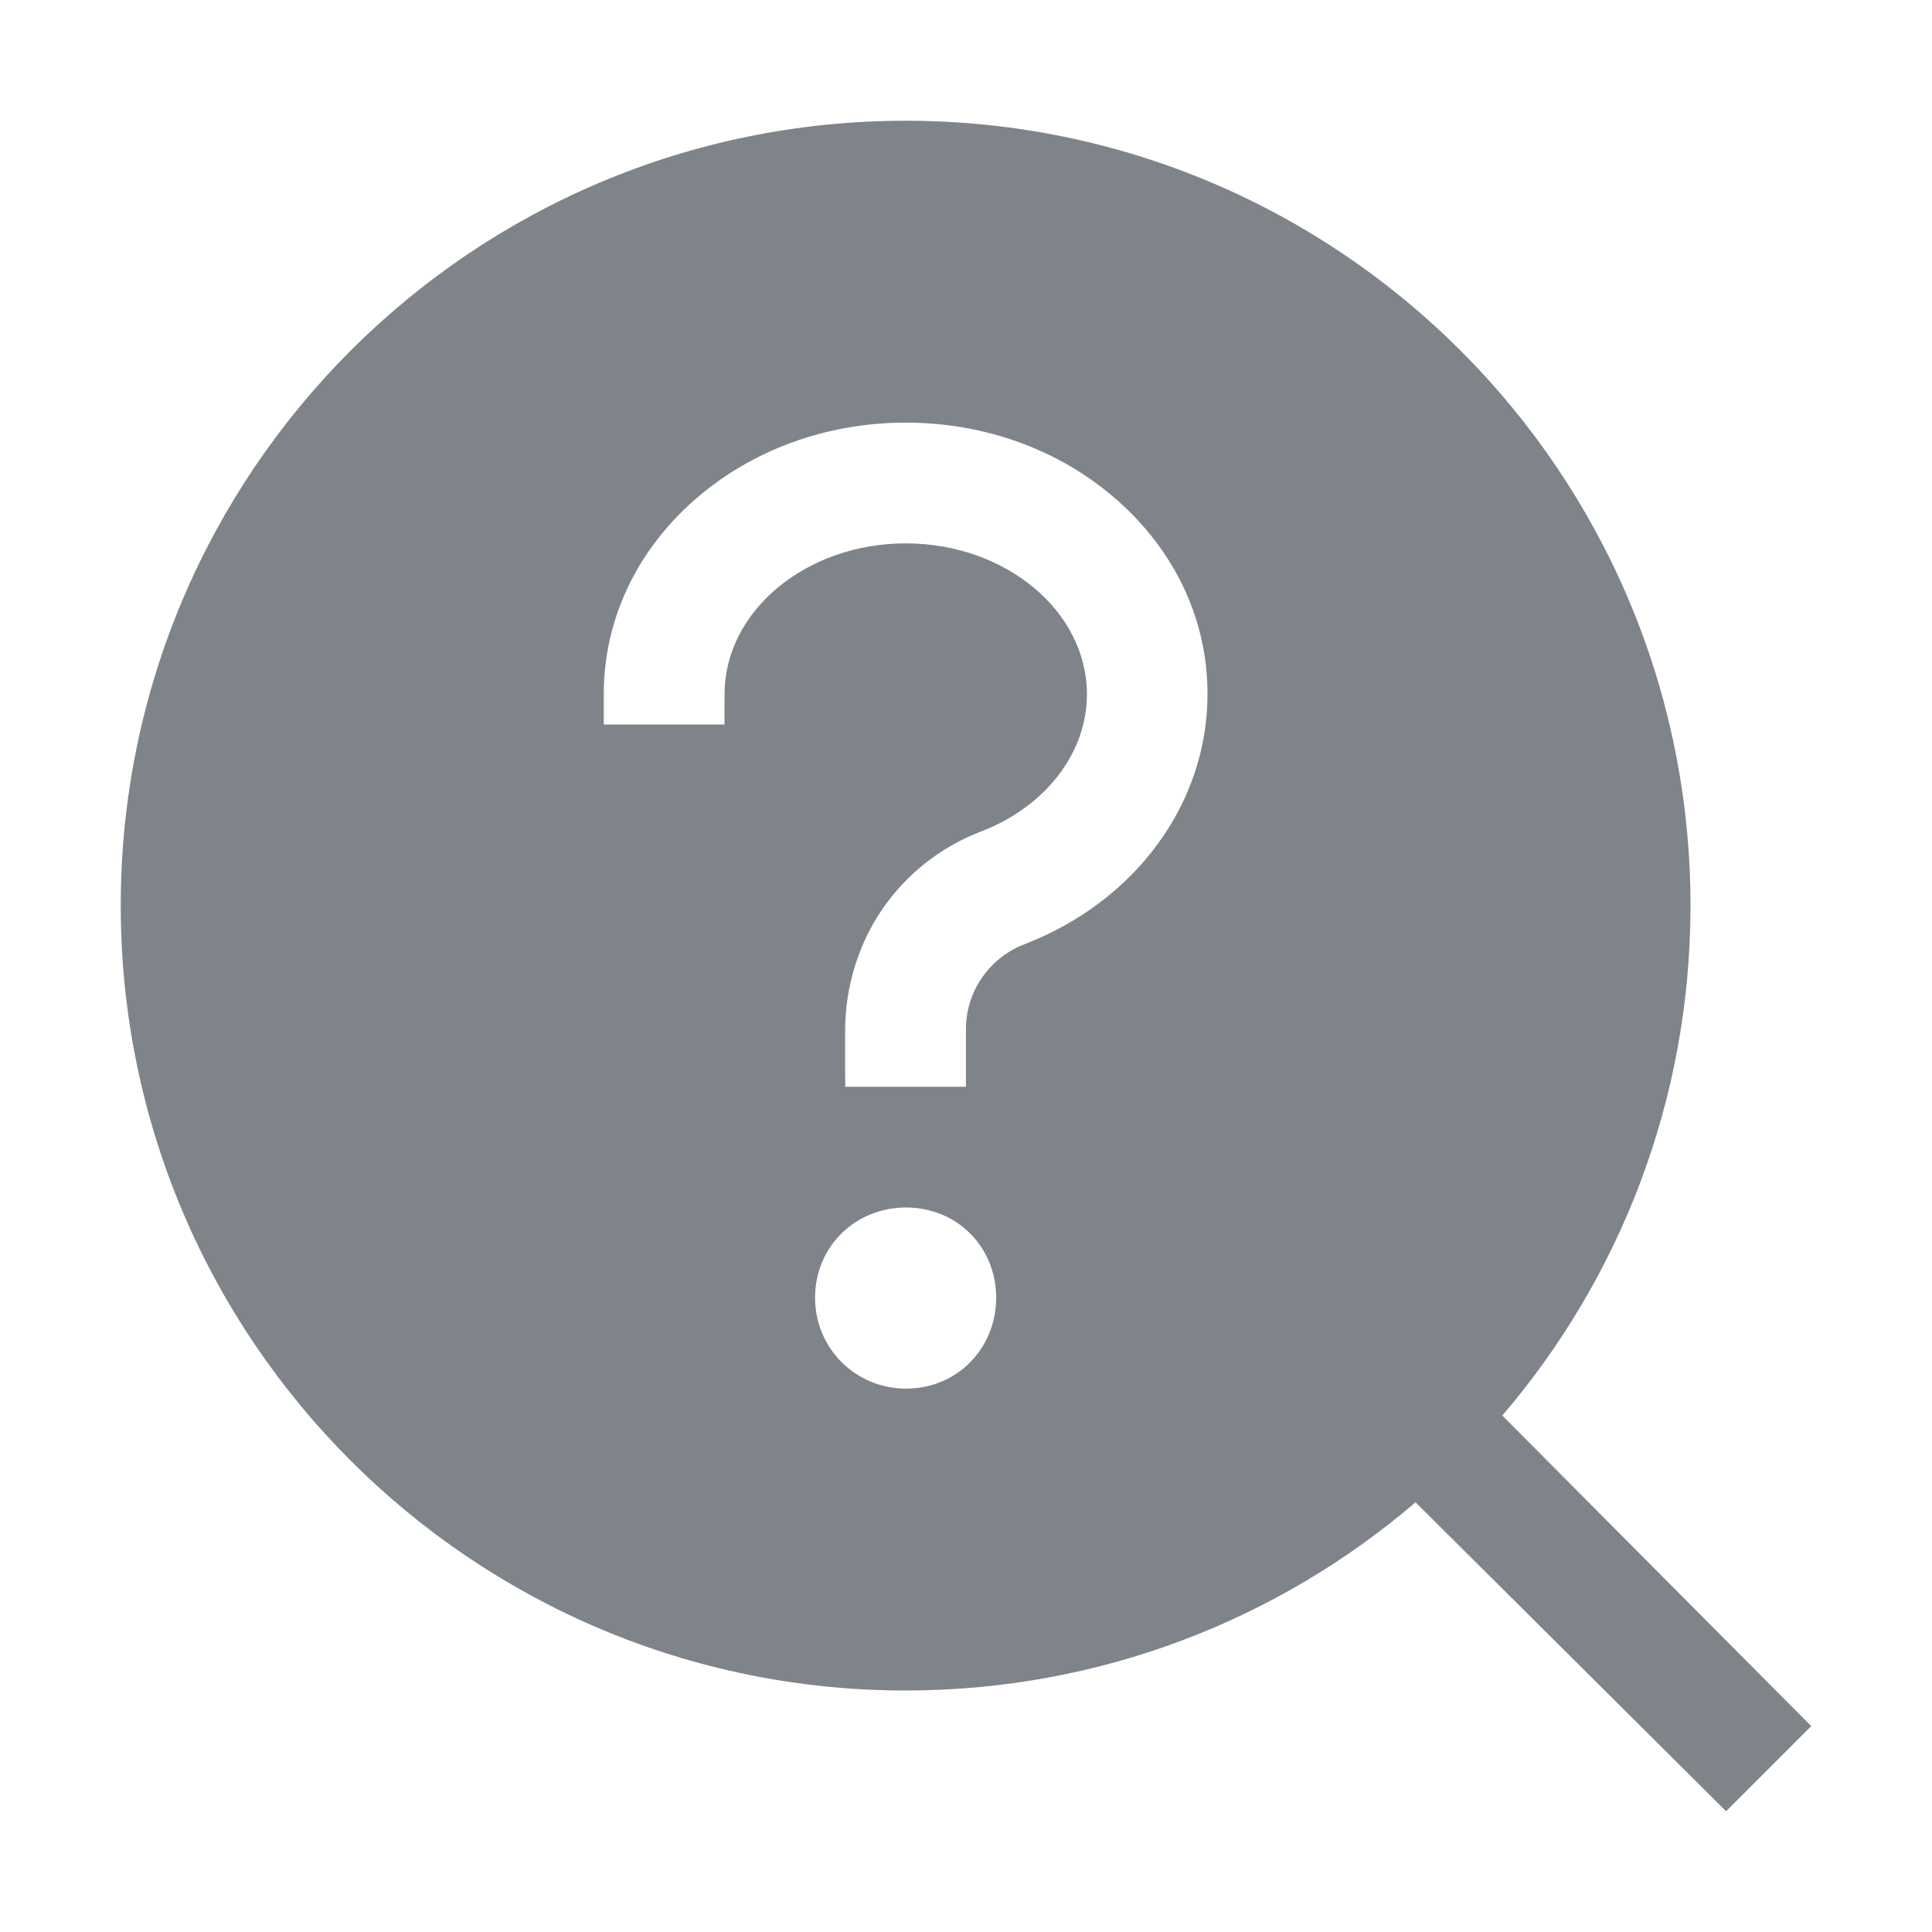 <svg width="32" height="32" viewBox="0 0 32 32" fill="none" xmlns="http://www.w3.org/2000/svg">
<path fill-rule="evenodd" clip-rule="evenodd" d="M15 28C18.224 28 21.174 26.826 23.446 24.883L28.59 30L30 28.59L24.883 23.446C26.826 21.174 28 18.224 28 15C28 7.82 22.18 2 15 2C7.82 2 2 7.82 2 15C2 22.18 7.82 28 15 28ZM18.49 8.272C17.552 7.45 16.314 7 15.002 7C13.689 7 12.451 7.453 11.513 8.272C10.538 9.125 10 10.272 10 11.5V12H12L12.001 11.5C12.001 10.122 13.348 9 15.002 9C16.655 9 18.003 10.122 18.003 11.5C18.003 12.472 17.315 13.363 16.249 13.772C15.586 14.025 15.023 14.469 14.62 15.05C14.211 15.644 13.998 16.356 13.998 17.078V17.75L14 18H15.999V17.041C16 16.737 16.093 16.441 16.266 16.192C16.438 15.942 16.682 15.75 16.965 15.641C18.809 14.931 20 13.306 20 11.5C20.003 10.272 19.465 9.125 18.49 8.272ZM16.5 21.494C16.5 22.319 15.867 23 15.006 23C14.169 23 13.5 22.331 13.5 21.494C13.5 20.645 14.169 20 15.006 20C15.855 20 16.5 20.657 16.5 21.494Z" fill="#7E848A"/>
</svg>
